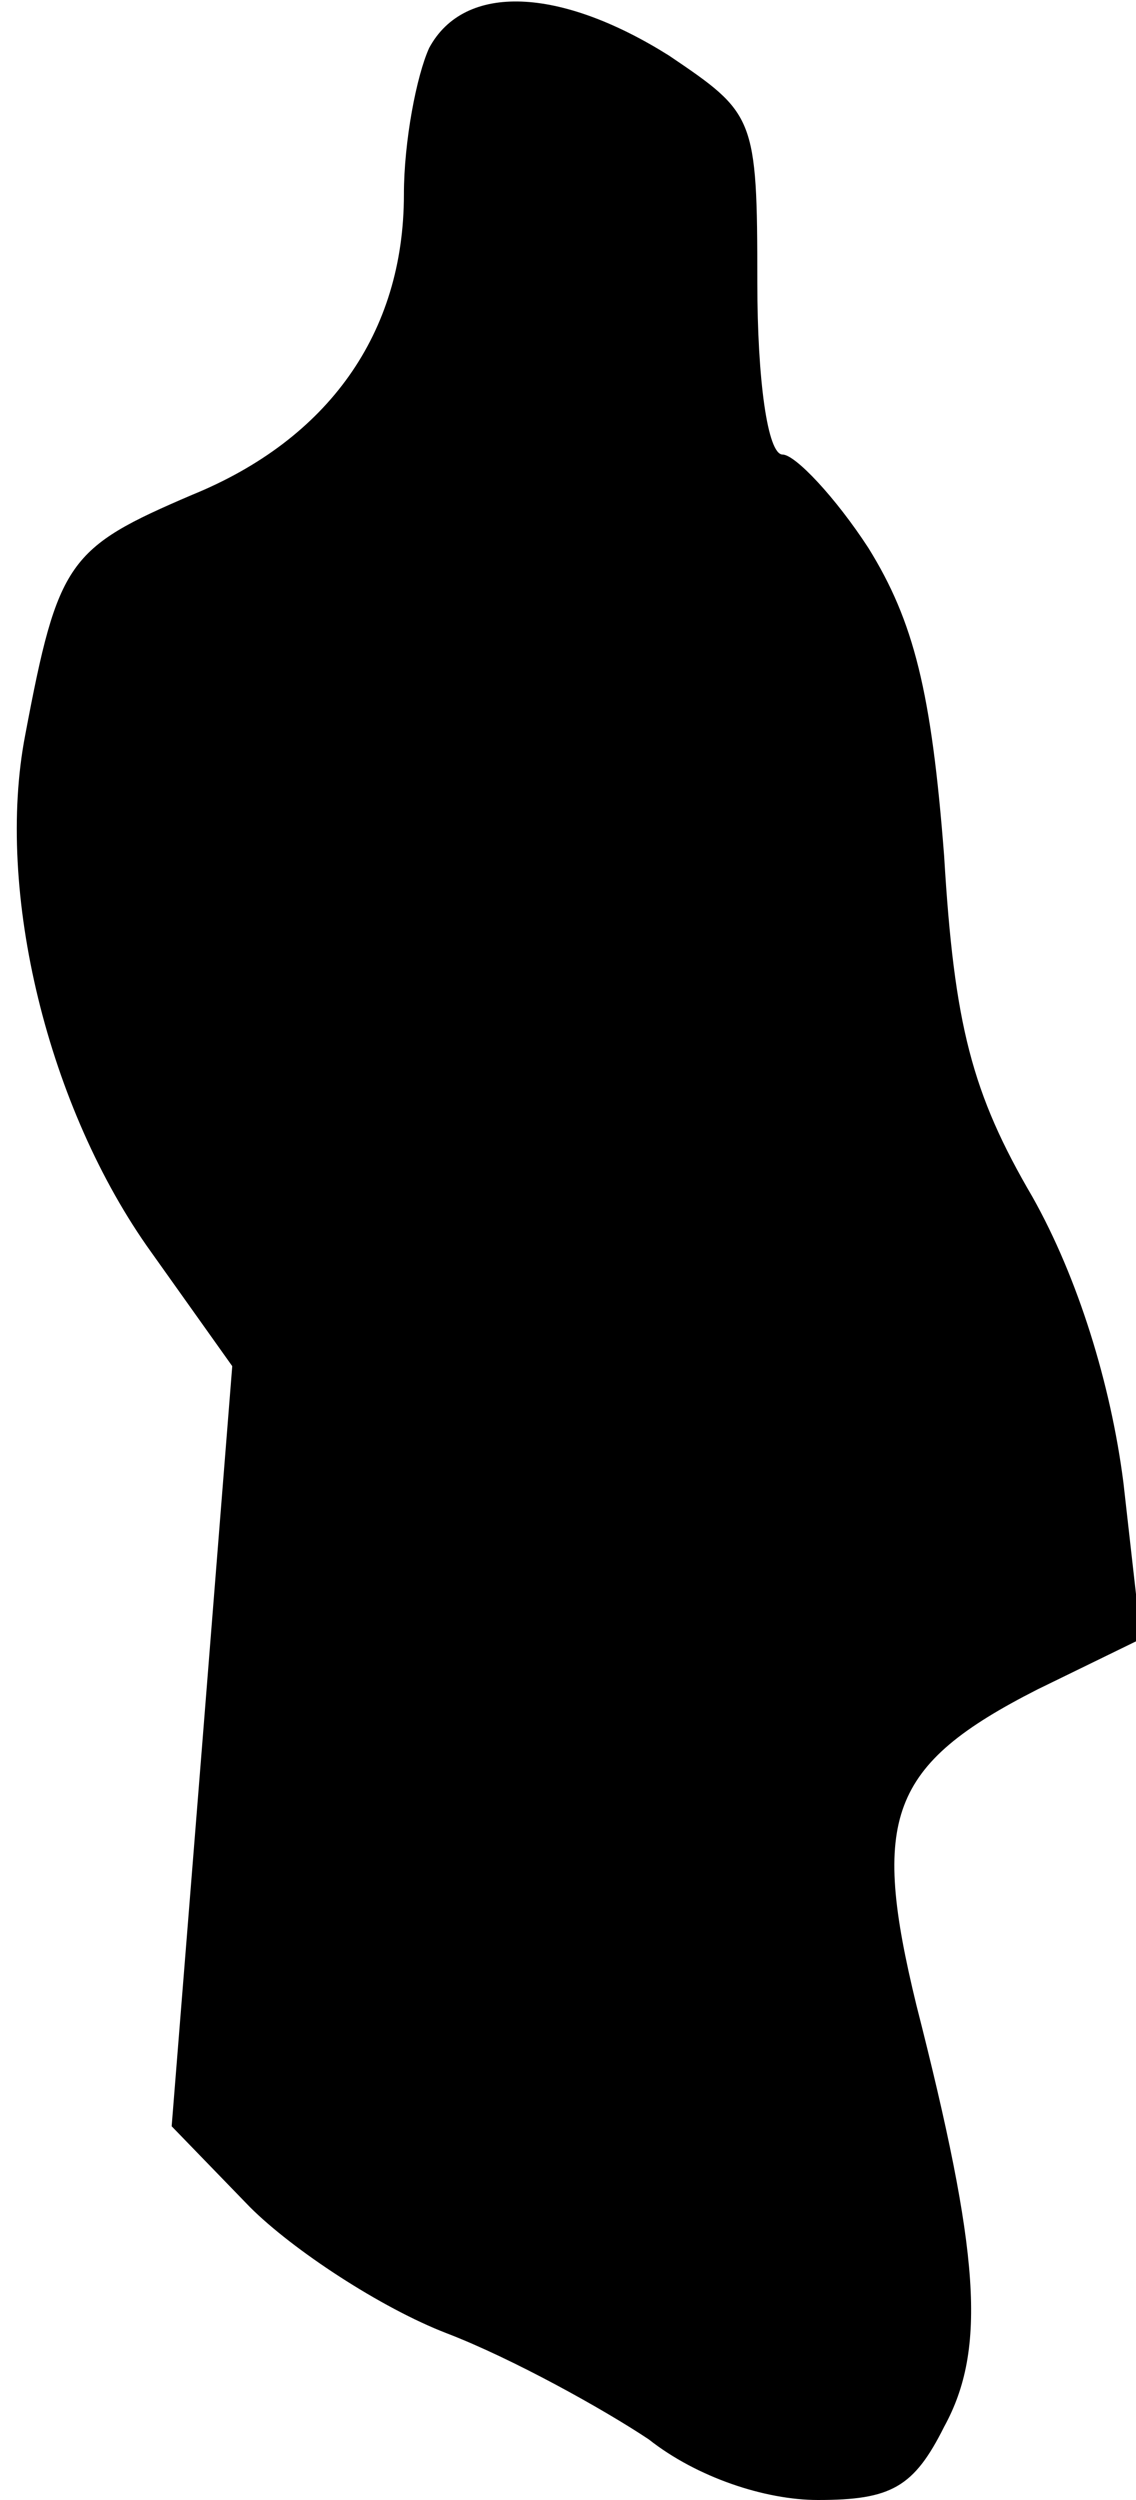 <?xml version="1.0" standalone="no"?>
<!DOCTYPE svg PUBLIC "-//W3C//DTD SVG 20010904//EN"
 "http://www.w3.org/TR/2001/REC-SVG-20010904/DTD/svg10.dtd">
<svg version="1.0" xmlns="http://www.w3.org/2000/svg"
 width="45pt" height="99pt" viewBox="0 0 45 99"
 preserveAspectRatio="xMidYMid meet">
<g transform="translate(0,99) scale(0.1,-0.1)"
fill="#000000" stroke="none">
<path fill="#000000" stroke="none" d="M170 971 c-5 -11 -10 -37 -10 -58 0
-55 -30 -97 -84 -119 -49 -21 -53 -26 -66 -95 -12 -62 9 -148 50 -205 l32 -45
-12 -151 -12 -150 31 -32 c17 -17 52 -40 78 -50 26 -10 62 -30 80 -42 19 -15
46 -24 67 -24 29 0 38 5 50 29 17 31 14 69 -11 167 -18 74 -11 95 48 125 l41
20 -7 62 c-5 39 -18 81 -36 113 -24 41 -31 68 -35 135 -5 65 -12 93 -30 122
-13 20 -29 37 -34 37 -6 0 -10 30 -10 68 0 66 -1 67 -35 90 -43 27 -81 29 -95
3z"/>
</g>
</svg>
